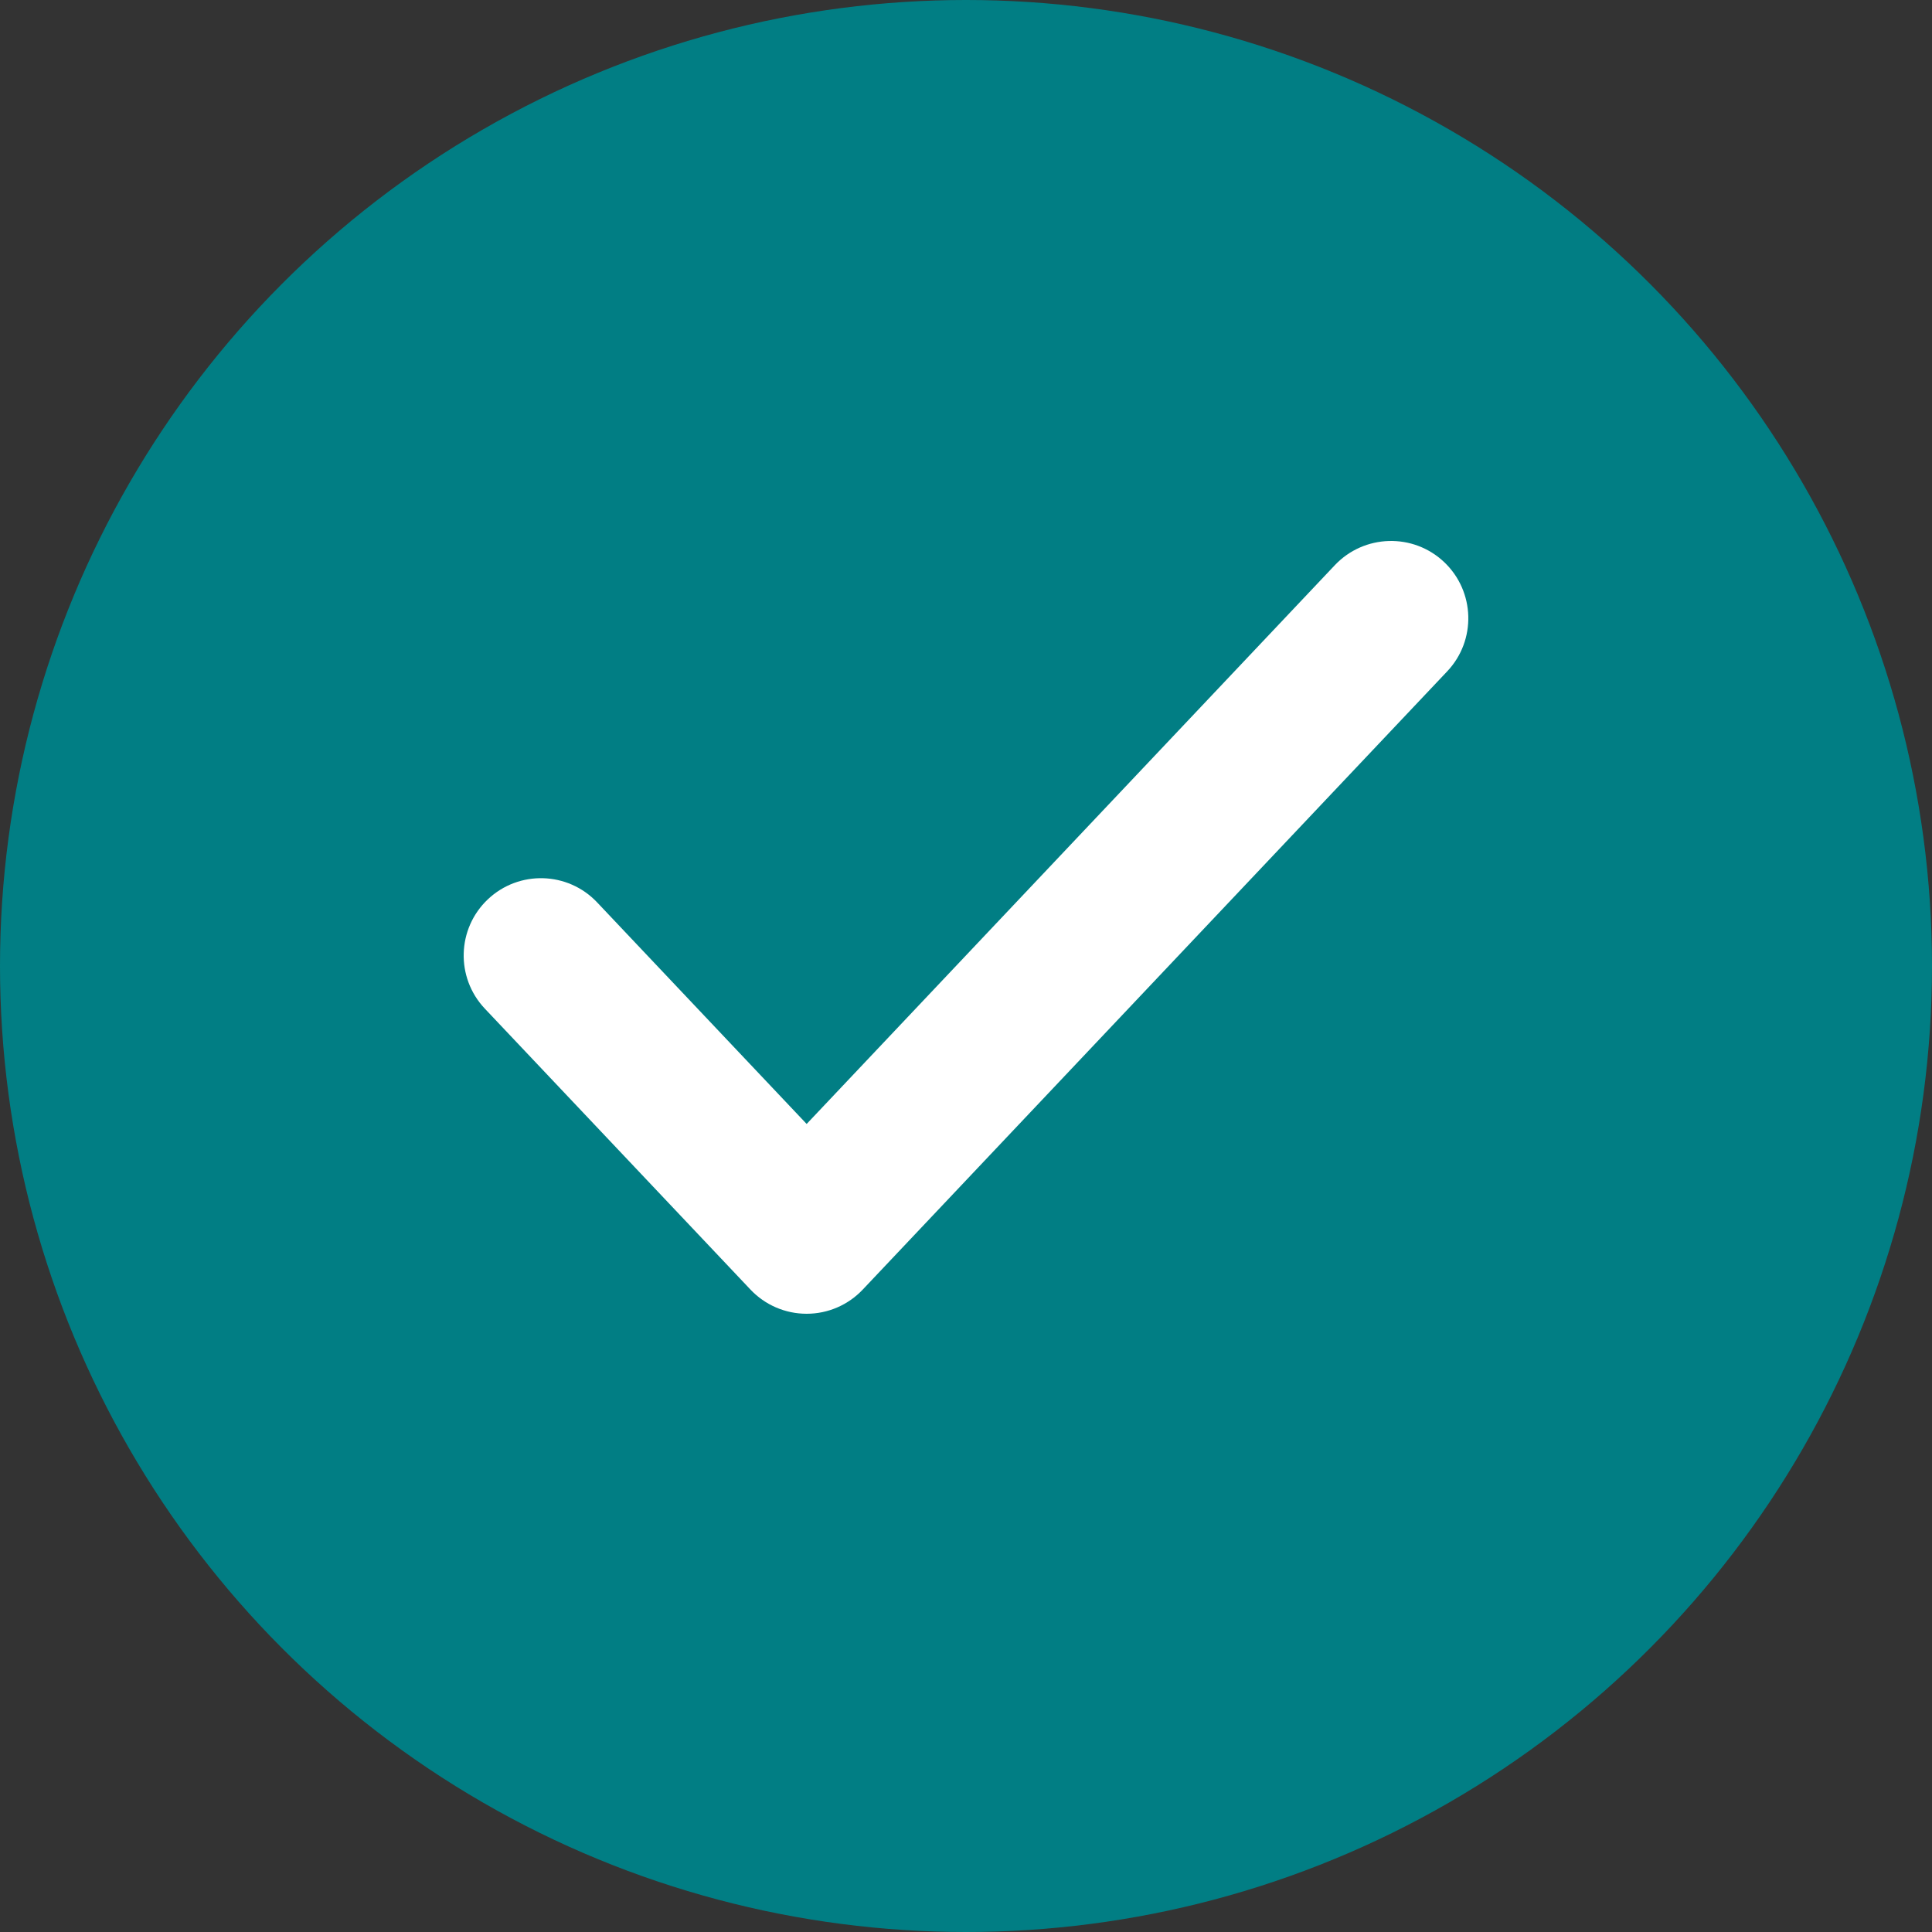 <svg width="25" height="25" viewBox="0 0 25 25" fill="none" xmlns="http://www.w3.org/2000/svg">
<rect x="0" y="0" width="25" height="25" fill="#333333" stroke="none"/>
<circle cx="12.5" cy="12.5" r="12.5" fill="#017E84"/>
<path fill-rule="evenodd" clip-rule="evenodd" d="M18.687 7.273C19.088 7.653 19.106 8.286 18.727 8.687L11.164 16.687C10.975 16.887 10.713 17 10.438 17C10.162 17 9.9 16.887 9.711 16.687L6.273 13.051C5.894 12.649 5.912 12.016 6.313 11.637C6.714 11.258 7.347 11.275 7.727 11.677L10.438 14.544L17.273 7.313C17.653 6.912 18.286 6.894 18.687 7.273Z" fill="white"/>
</svg>
